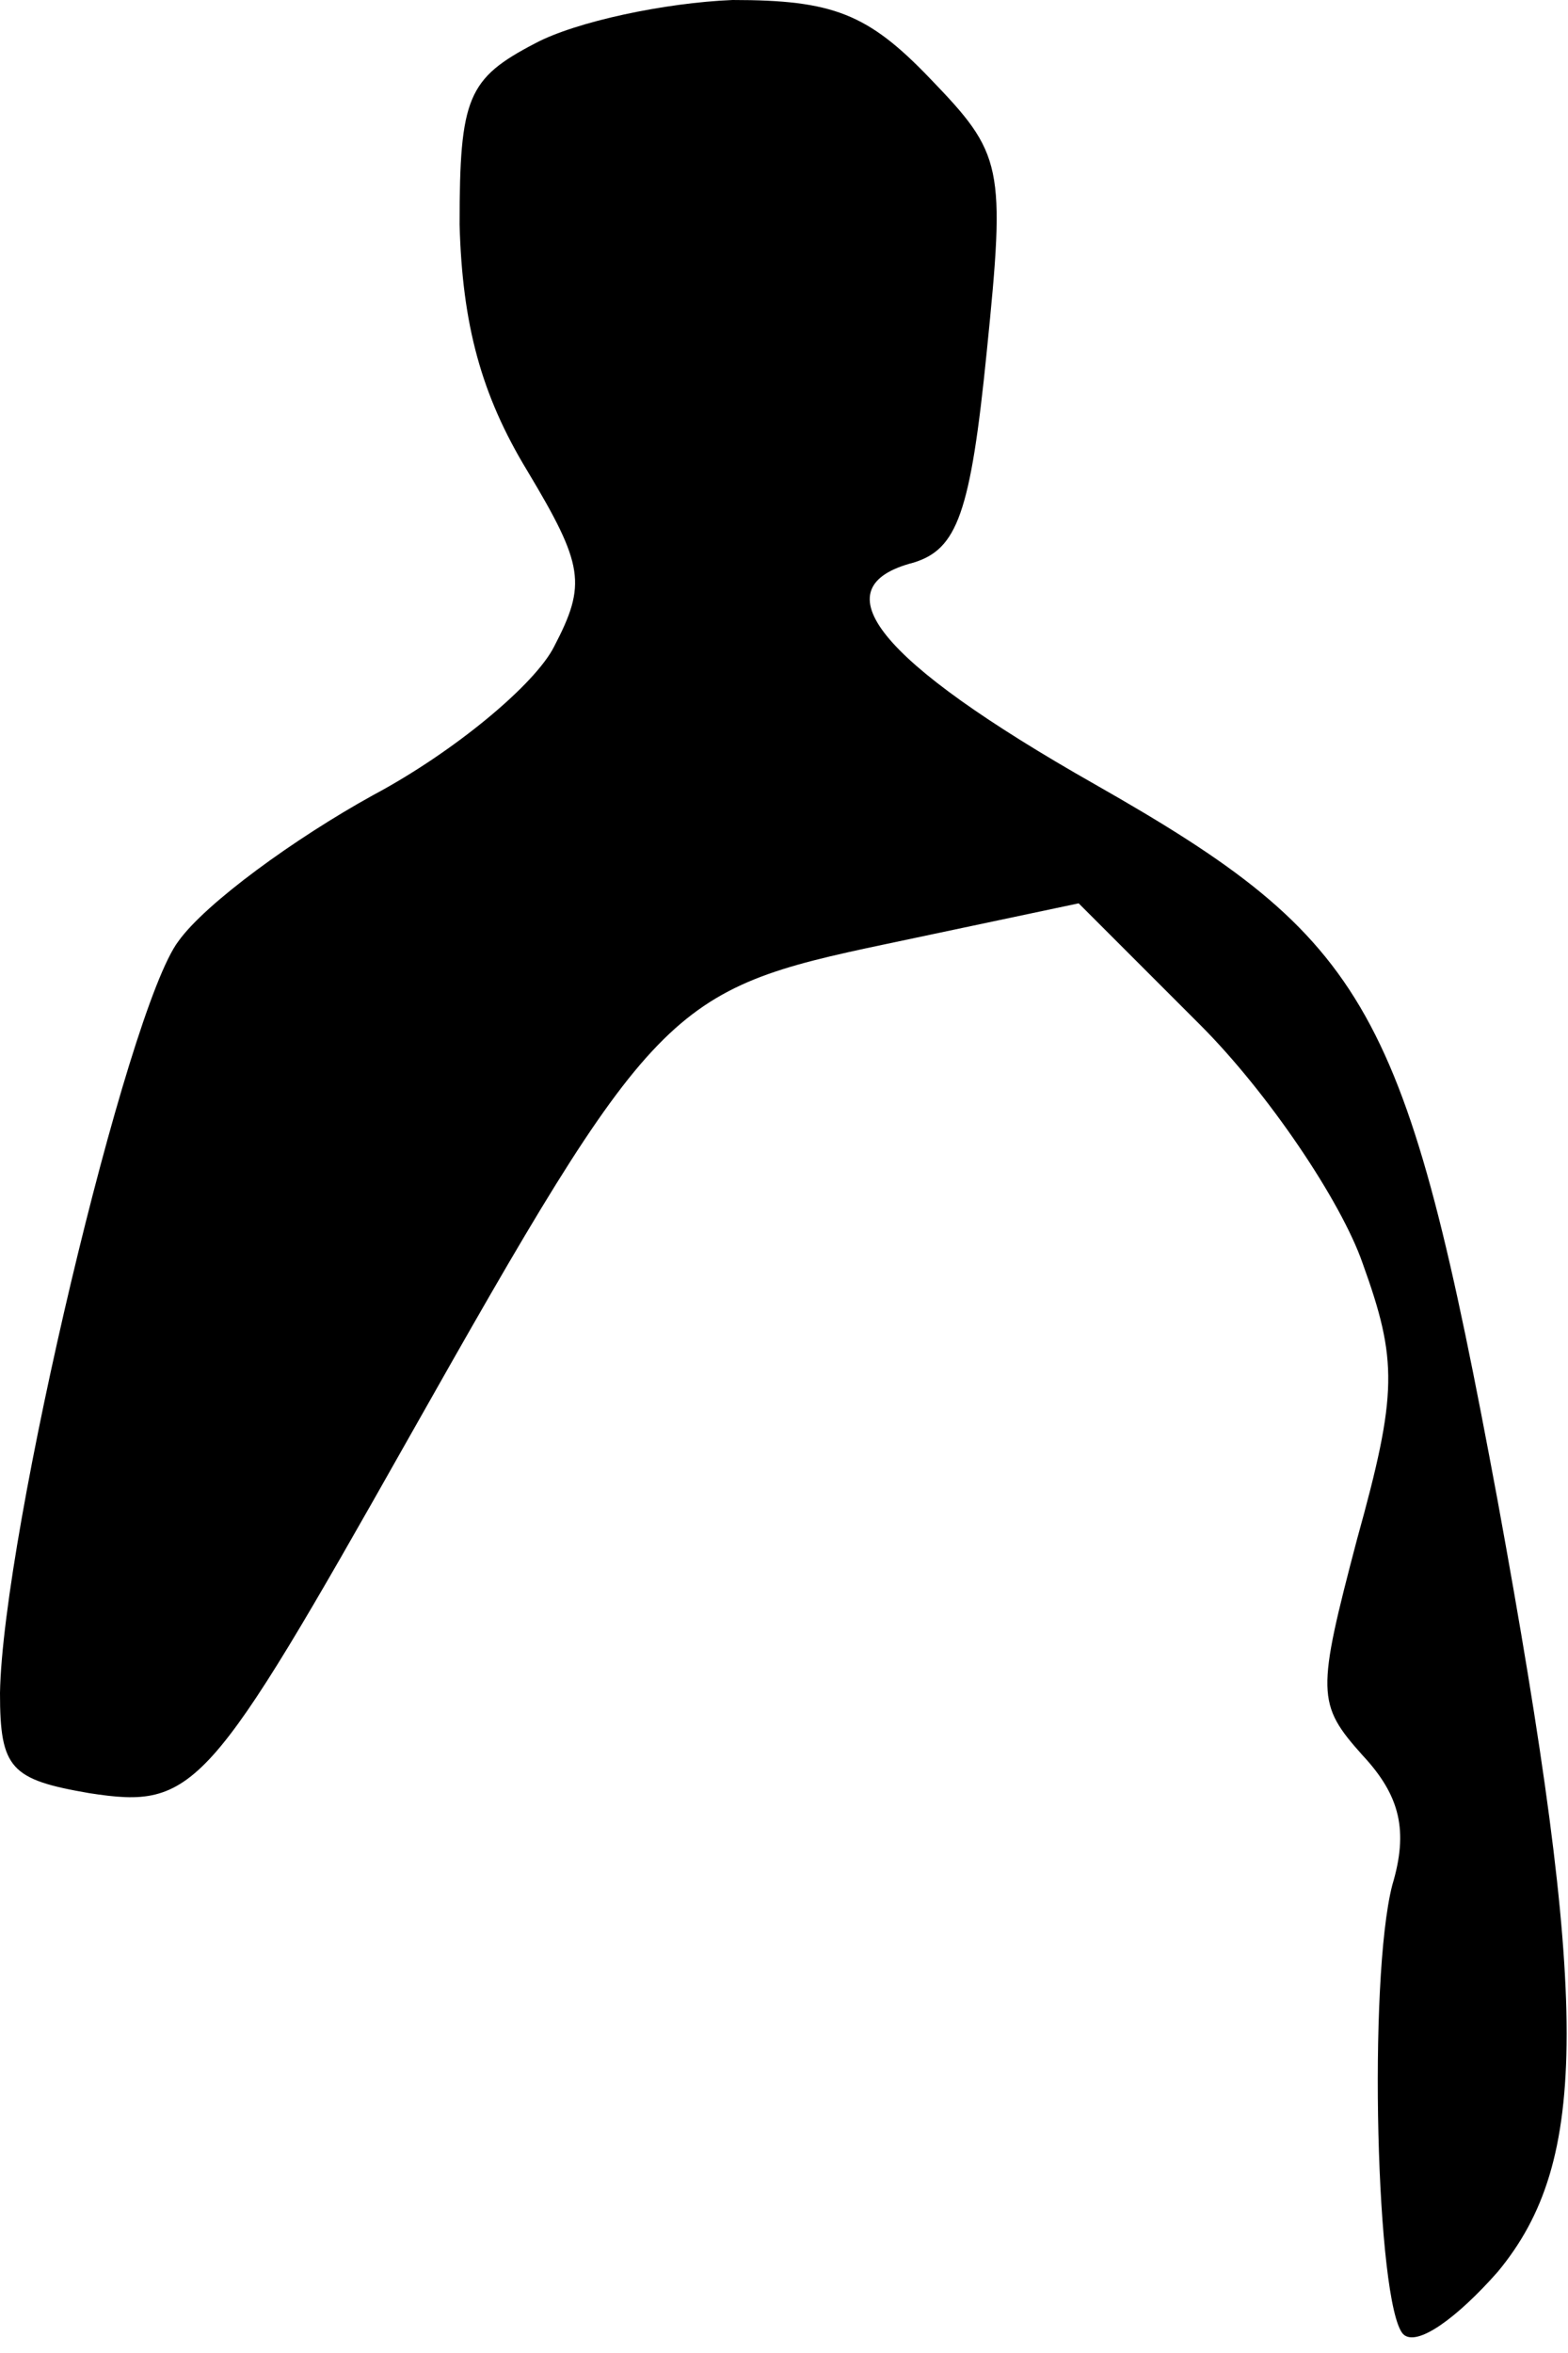 <?xml version="1.0" standalone="no"?>
<!DOCTYPE svg PUBLIC "-//W3C//DTD SVG 20010904//EN"
 "http://www.w3.org/TR/2001/REC-SVG-20010904/DTD/svg10.dtd">
<svg version="1.0" xmlns="http://www.w3.org/2000/svg"
 width="58pt" height="87pt" viewBox="0 0 58 87"
 preserveAspectRatio="xMidYMid meet">
<g transform="translate(0,87) scale(0.1,-0.1)"
fill="#000000" stroke="none">
<path fill="#000000" stroke="none" d="M198 854 c-25 -13 -28 -20 -28 -67 1
-37 8 -63 25 -91 21 -35 22 -42 10 -65 -7 -14 -37 -39 -67 -55 -29 -16 -62
-40 -72 -54 -19 -25 -65 -219 -66 -278 0 -28 4 -32 33 -37 39 -6 44 0 118 131
91 161 96 166 177 183 l71 15 45 -45 c25 -25 52 -65 60 -88 13 -36 13 -48 -2
-102 -15 -57 -15 -61 2 -80 14 -15 17 -28 11 -48 -9 -35 -6 -155 4 -166 5 -5
20 6 35 23 34 41 34 99 0 285 -34 183 -47 207 -149 265 -81 46 -102 73 -67 82
16 5 21 18 27 78 7 69 6 73 -21 101 -23 24 -36 29 -73 29 -25 -1 -58 -8 -73
-16z"/>
</g>
</svg>
